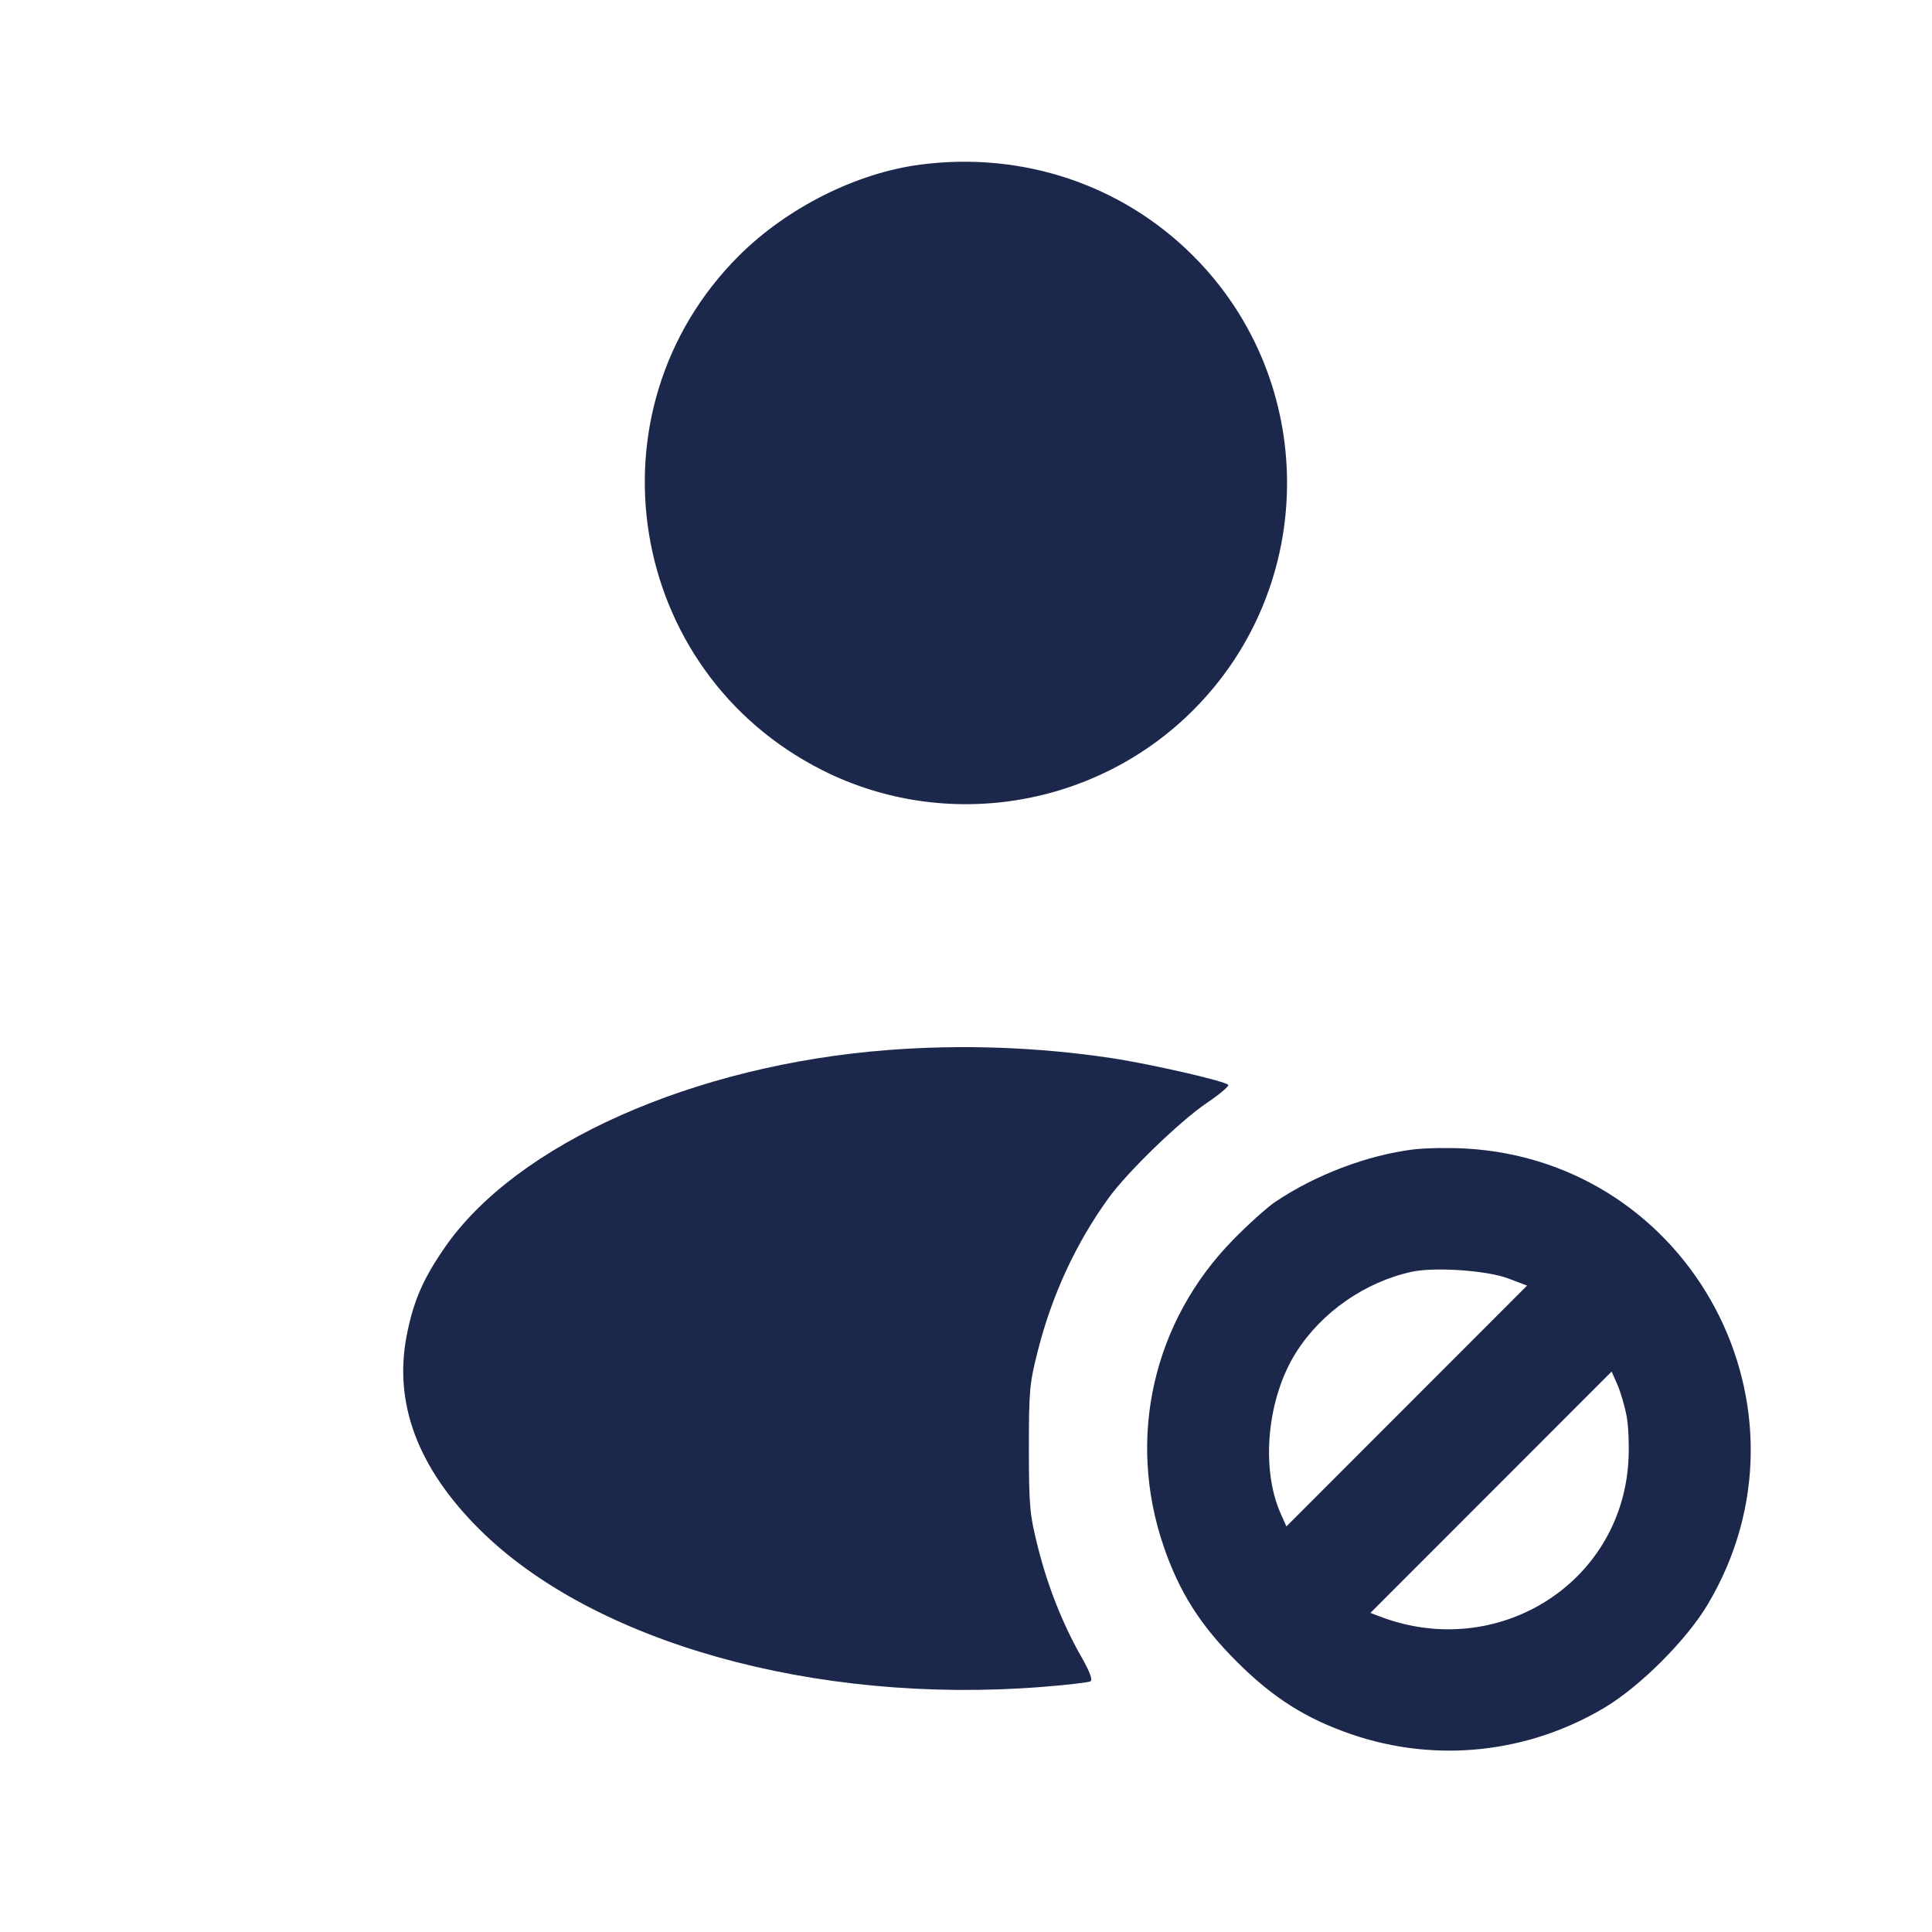 <svg width="24" height="24" viewBox="0 0 24 24" fill="none" xmlns="http://www.w3.org/2000/svg"><path d="M11.440 2.044 C 10.641 2.146,9.776 2.581,9.178 3.178 C 7.253 5.103,7.781 8.344,10.220 9.570 C 11.747 10.337,13.610 10.034,14.822 8.822 C 16.377 7.267,16.377 4.733,14.822 3.178 C 13.938 2.294,12.705 1.881,11.440 2.044 M11.029 13.044 C 8.614 13.230,6.414 14.210,5.525 15.497 C 5.255 15.888,5.137 16.159,5.053 16.585 C 4.887 17.431,5.189 18.236,5.958 19.000 C 7.371 20.404,10.125 21.176,12.938 20.956 C 13.247 20.932,13.521 20.900,13.546 20.886 C 13.576 20.869,13.539 20.768,13.432 20.580 C 13.201 20.175,13.014 19.704,12.891 19.211 C 12.792 18.817,12.782 18.713,12.781 18.000 C 12.781 17.281,12.789 17.187,12.890 16.789 C 13.068 16.085,13.365 15.444,13.773 14.880 C 14.007 14.557,14.657 13.928,14.989 13.703 C 15.147 13.596,15.269 13.494,15.258 13.477 C 15.230 13.432,14.288 13.216,13.800 13.143 C 12.892 13.007,11.952 12.973,11.029 13.044 M17.555 14.279 C 16.982 14.351,16.339 14.595,15.842 14.930 C 15.742 14.997,15.507 15.208,15.320 15.399 C 14.323 16.415,13.994 17.862,14.455 19.209 C 14.650 19.778,14.909 20.187,15.361 20.639 C 15.813 21.091,16.222 21.350,16.791 21.545 C 17.834 21.902,18.976 21.782,19.929 21.215 C 20.371 20.953,20.953 20.371,21.215 19.929 C 22.657 17.504,21.016 14.422,18.200 14.267 C 17.991 14.256,17.701 14.261,17.555 14.279 M18.735 15.881 L 18.970 15.970 17.475 17.466 L 15.980 18.962 15.909 18.802 C 15.658 18.237,15.741 17.369,16.100 16.801 C 16.414 16.303,16.957 15.924,17.540 15.798 C 17.823 15.737,18.473 15.782,18.735 15.881 M20.206 17.589 C 20.230 17.716,20.240 17.973,20.228 18.161 C 20.133 19.679,18.595 20.635,17.142 20.081 L 17.024 20.036 18.522 18.537 L 20.020 17.038 20.091 17.198 C 20.130 17.287,20.182 17.463,20.206 17.589 " fill="#1C274C" stroke="none" fill-rule="evenodd"></path></svg>